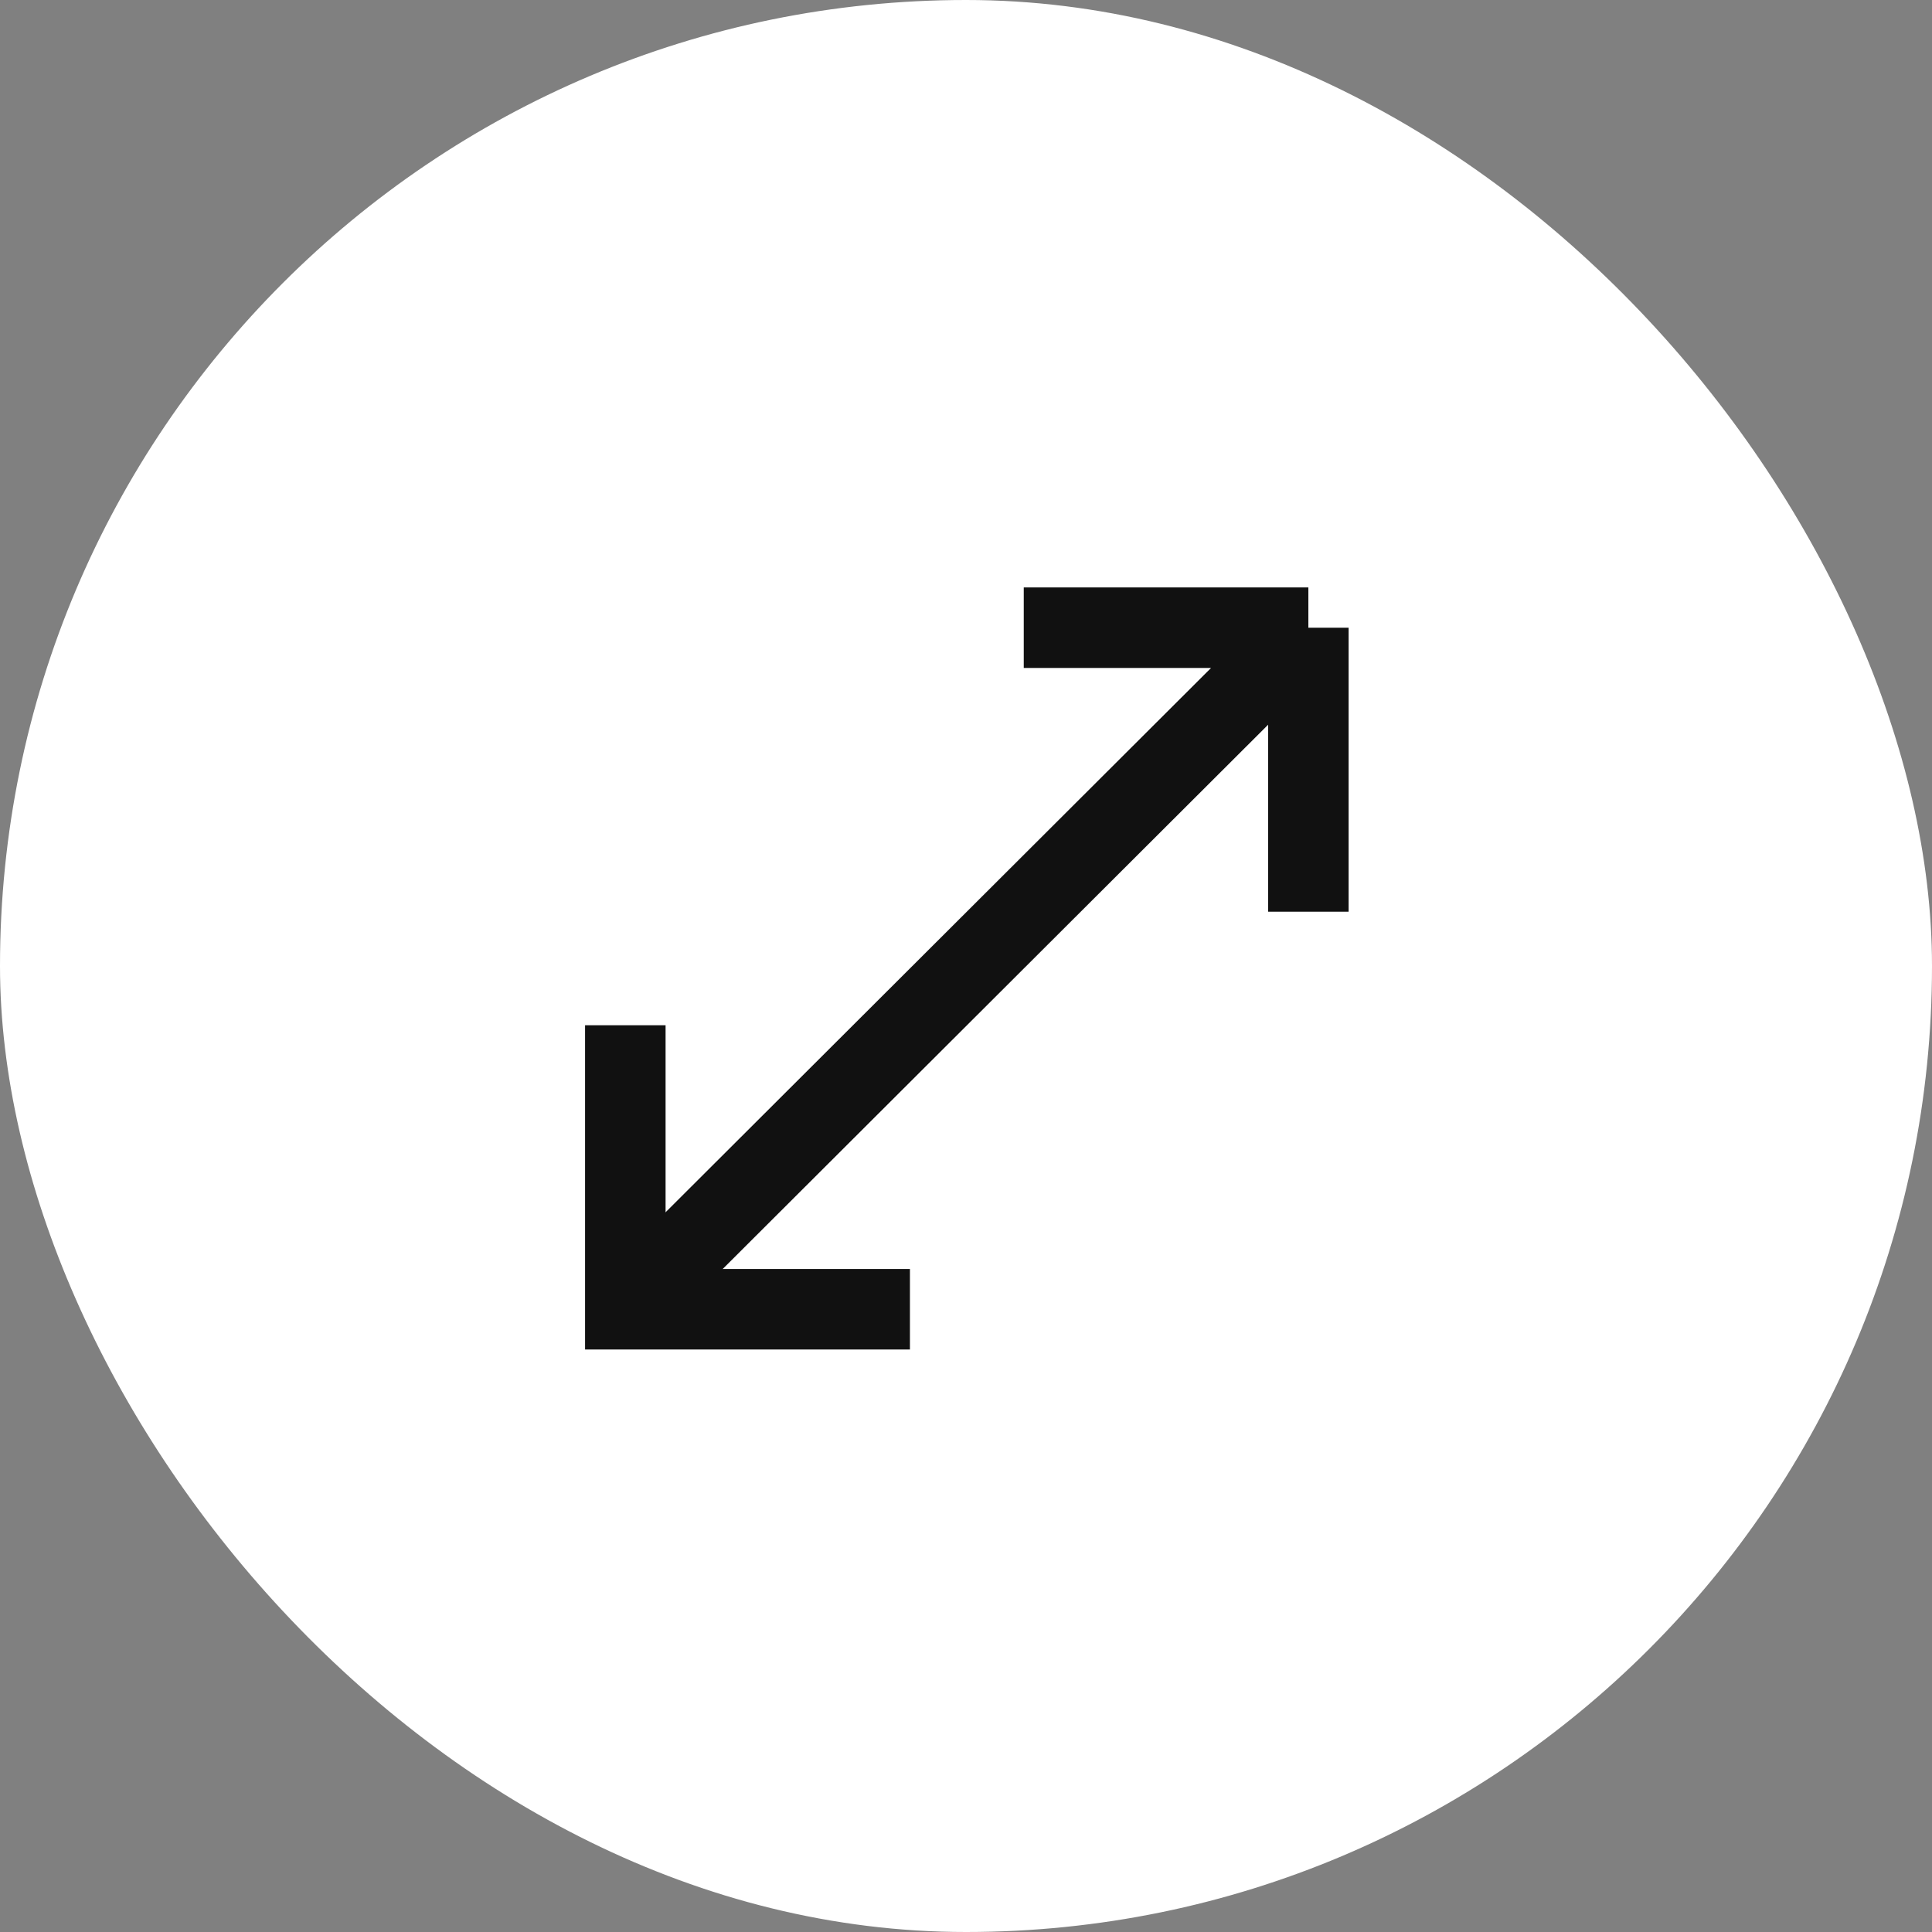 <svg width="48" height="48" viewBox="0 0 48 48" fill="none" xmlns="http://www.w3.org/2000/svg">
<rect x="0" y="0" width="48" height="48" fill="#808080" stroke="none"/>
<rect width="48" height="48" rx="24" fill="white"/>
<path d="M25.435 15.595L32.506 15.595M32.506 15.595L32.506 22.651M32.506 15.595L15.889 32.177" stroke="#111111" stroke-width="2"/>
<path d="M15.536 25.472V32.528H22.607" stroke="#111111" stroke-width="2"/>
</svg>
